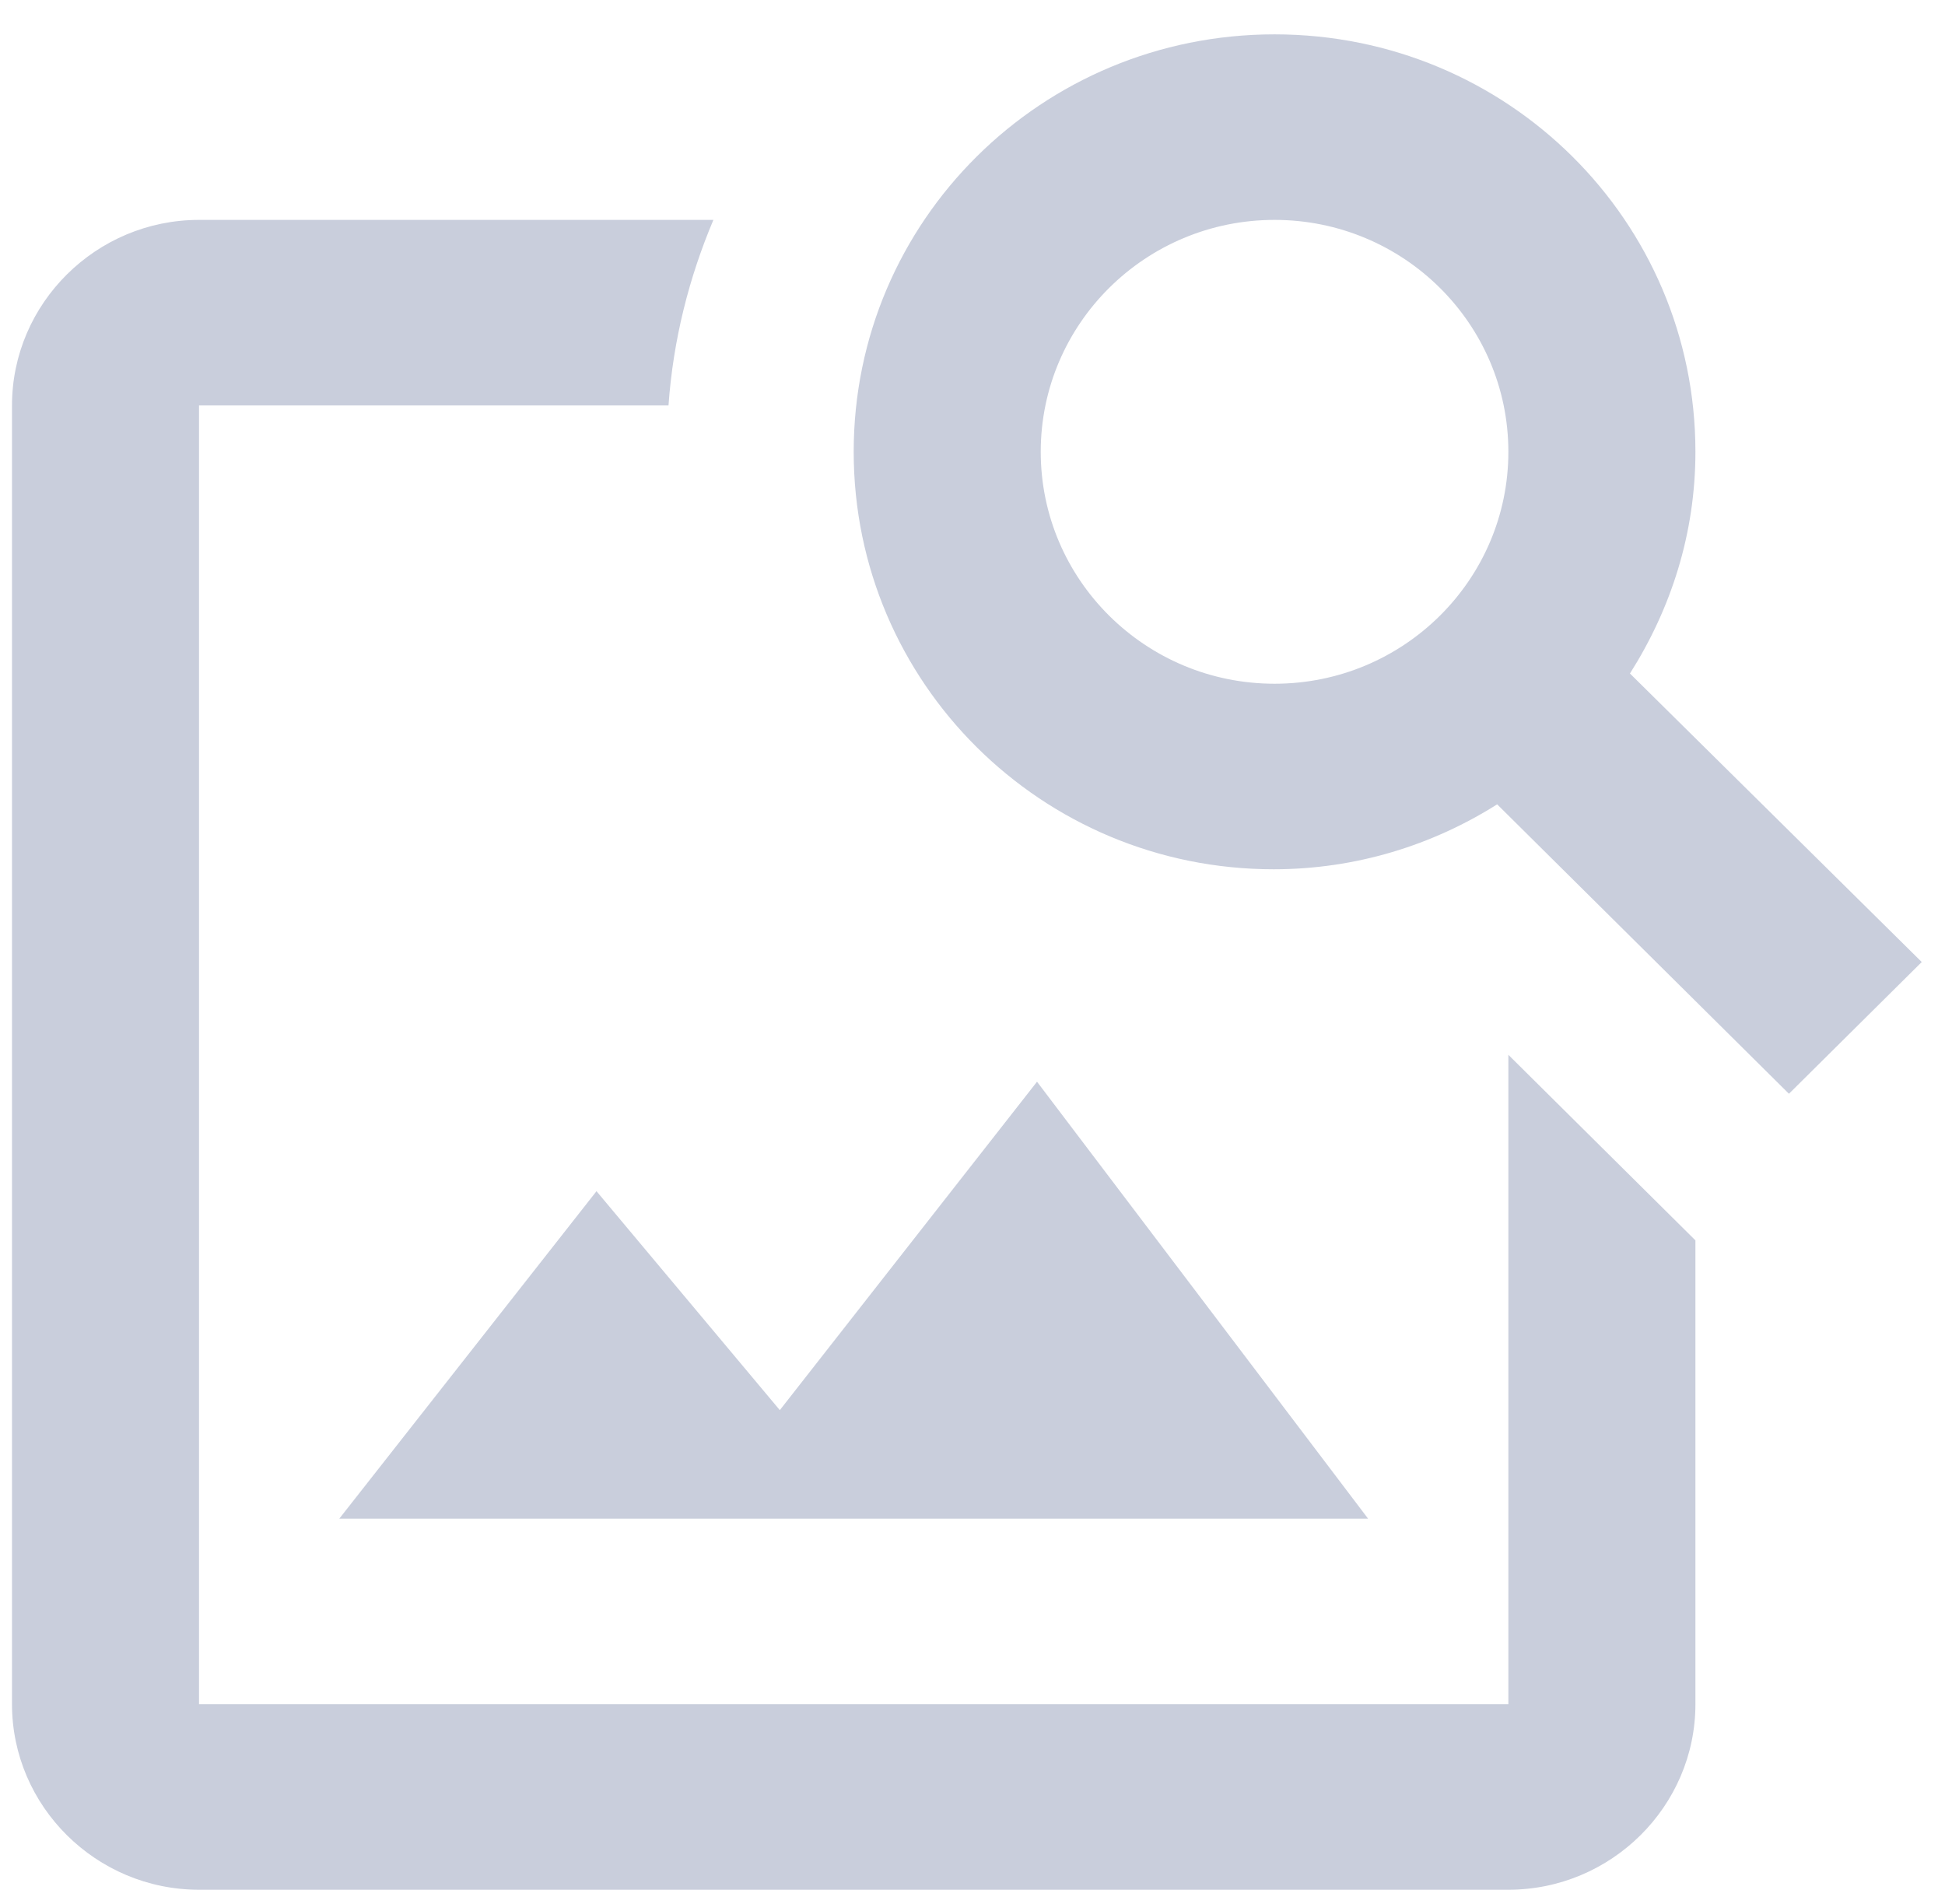<svg width="47" height="46" viewBox="0 0 47 46" fill="none" xmlns="http://www.w3.org/2000/svg">
<path d="M36.449 25.486V41.176H4.809V9.796H16.154C16.267 8.204 16.652 6.702 17.239 5.313H4.809C2.324 5.313 0.29 7.33 0.29 9.796V41.176C0.29 43.642 2.324 45.659 4.809 45.659H36.449C38.935 45.659 40.969 43.642 40.969 41.176V29.969L36.449 25.486ZM33.059 36.693H8.199L14.414 28.781L18.844 34.071L25.059 26.136L33.059 36.693ZM39.387 16.273C40.381 14.704 40.969 12.889 40.969 10.916C40.969 5.335 36.426 0.83 30.799 0.83C25.172 0.83 20.629 5.335 20.629 10.916C20.629 16.497 25.172 21.003 30.776 21.003C32.765 21.003 34.618 20.42 36.178 19.434L43.229 26.427L46.438 23.244L39.387 16.273ZM30.799 16.52C27.68 16.52 25.149 14.009 25.149 10.916C25.149 7.823 27.68 5.313 30.799 5.313C33.918 5.313 36.449 7.823 36.449 10.916C36.449 14.009 33.918 16.52 30.799 16.52Z" fill="#C9CEDC"/>
</svg>
